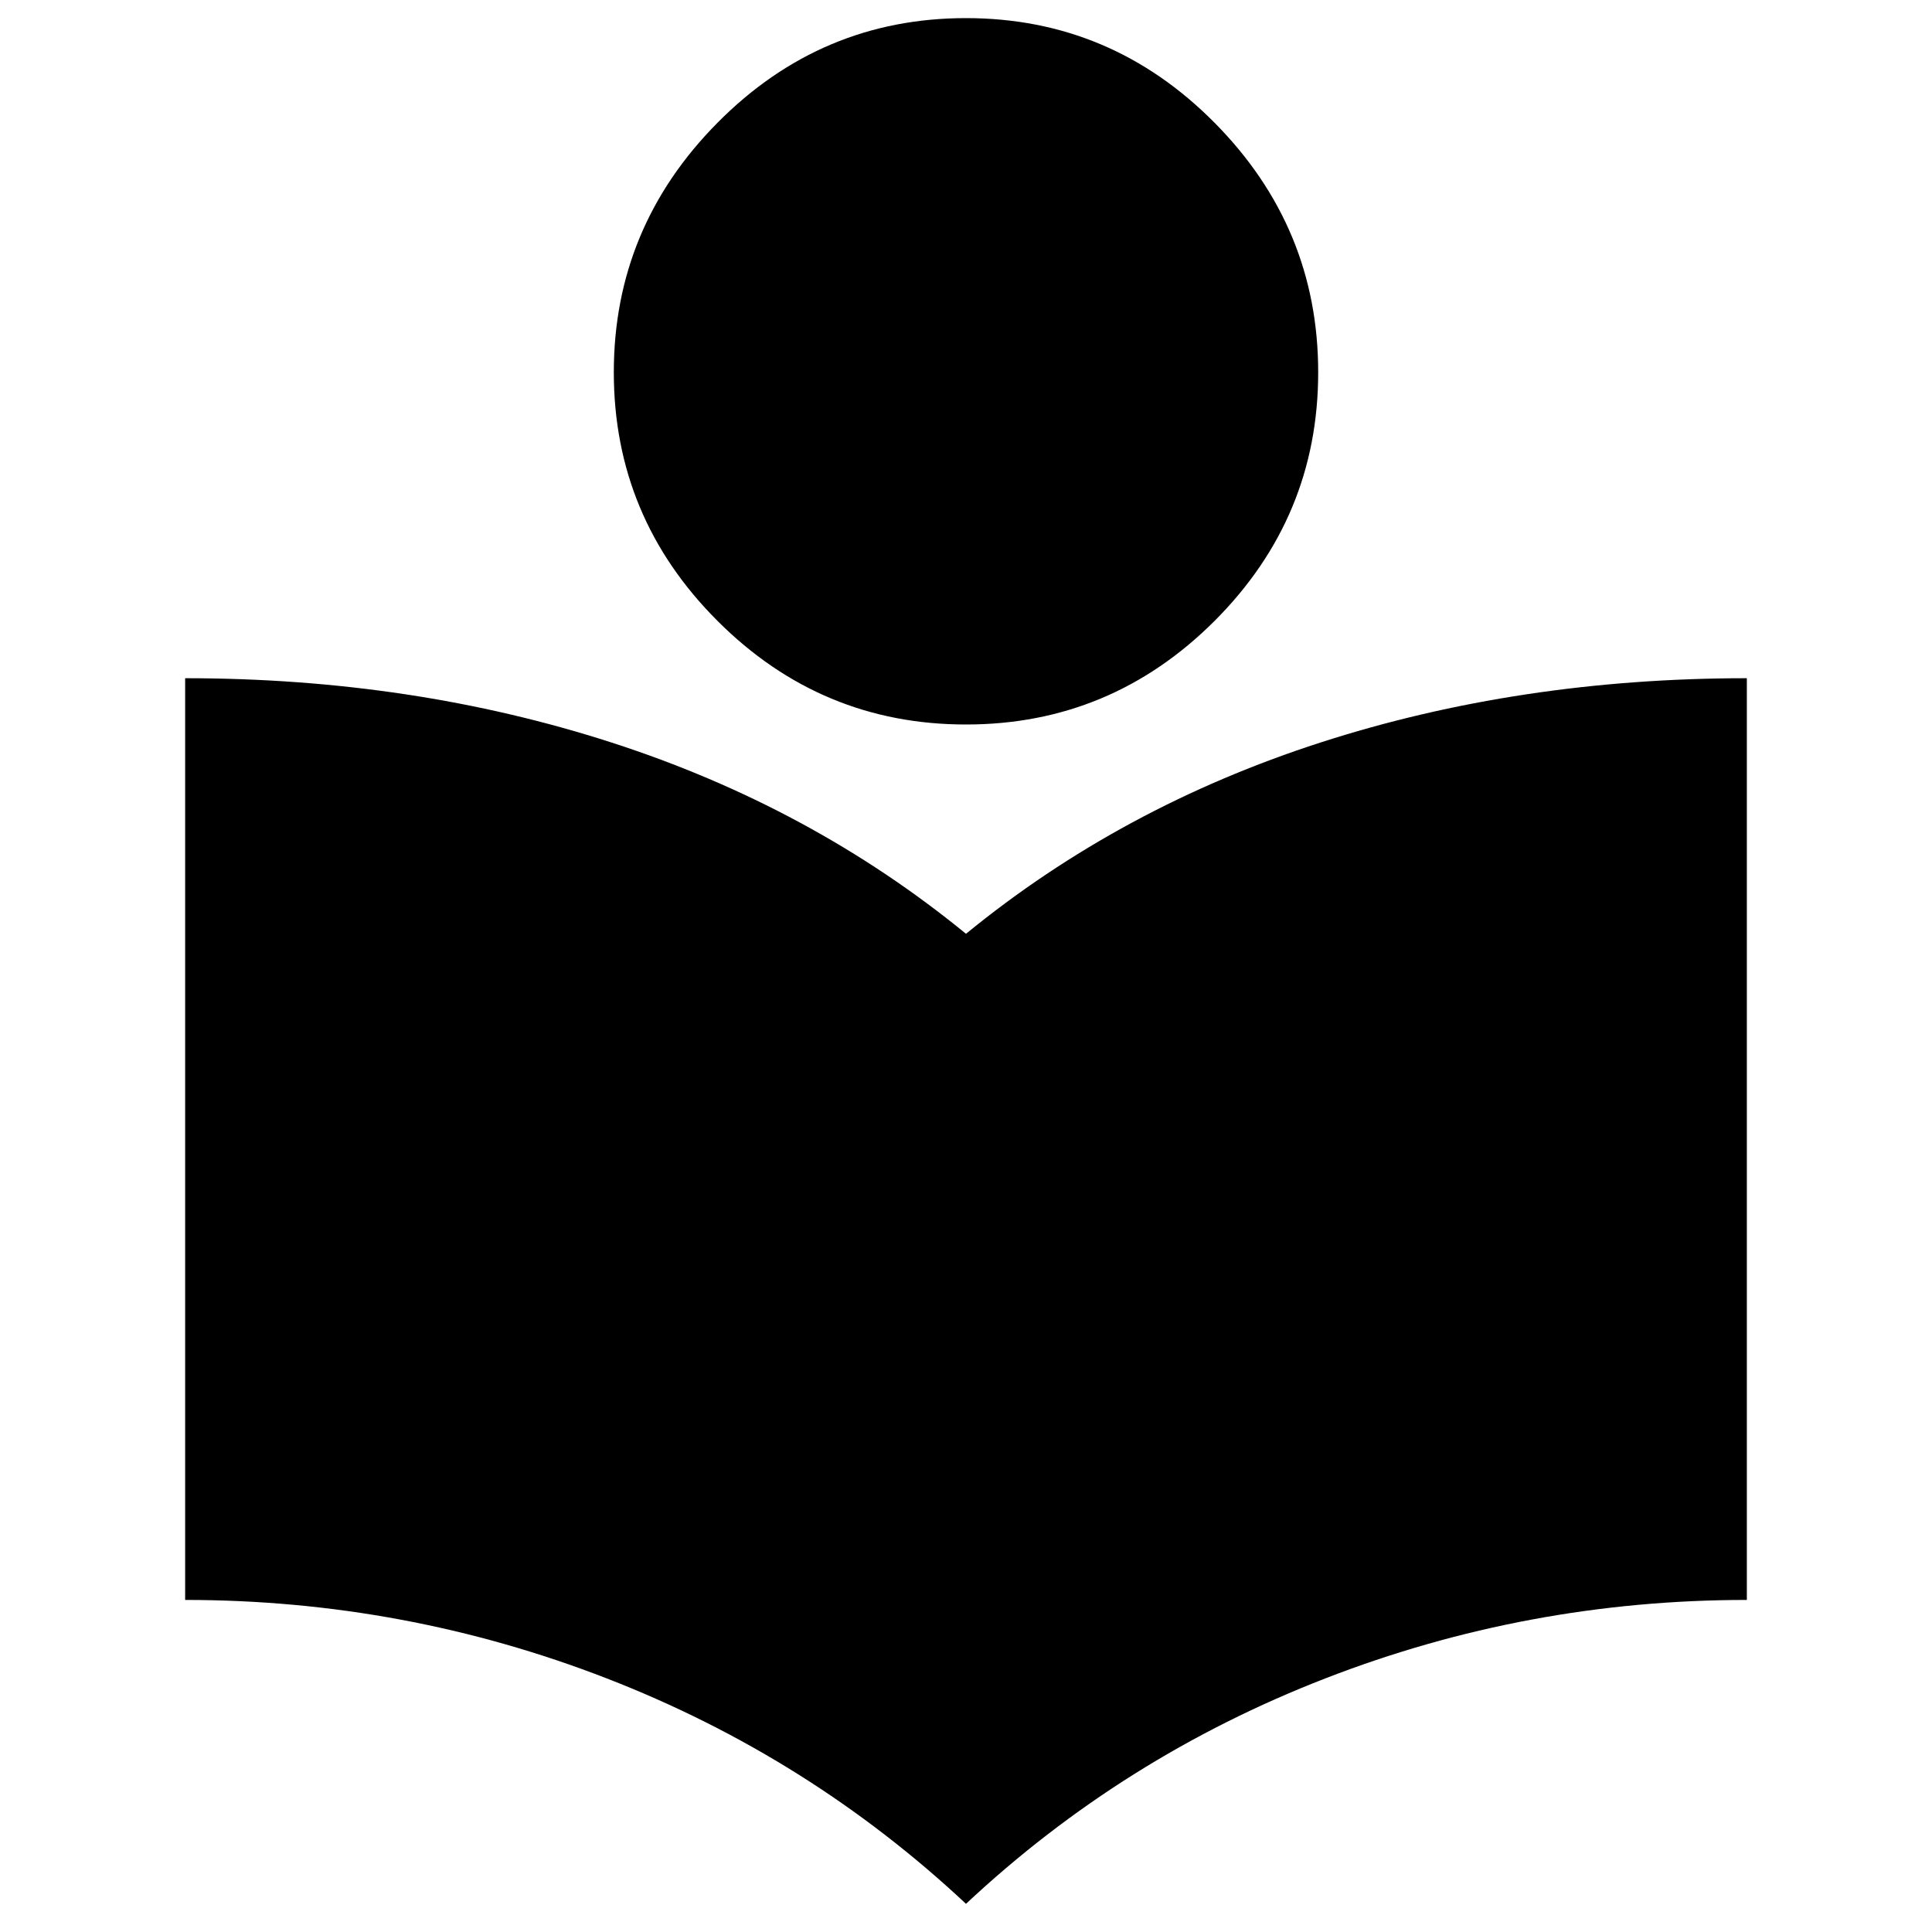 <svg xmlns="http://www.w3.org/2000/svg" height="24" width="24"><path d="M12 23.65q-1.95-1.825-4.462-2.8-2.513-.975-5.238-.975V8.425q2.825 0 5.3.8 2.475.8 4.4 2.375 1.925-1.575 4.4-2.375 2.475-.8 5.3-.8v11.45q-2.725 0-5.237.975-2.513.975-4.463 2.8ZM12 9q-1.8 0-3.087-1.287-1.288-1.288-1.288-3.088t1.288-3.1Q10.2.225 12 .225q1.8 0 3.088 1.3 1.287 1.3 1.287 3.1t-1.287 3.088Q13.8 9 12 9Z"/></svg>